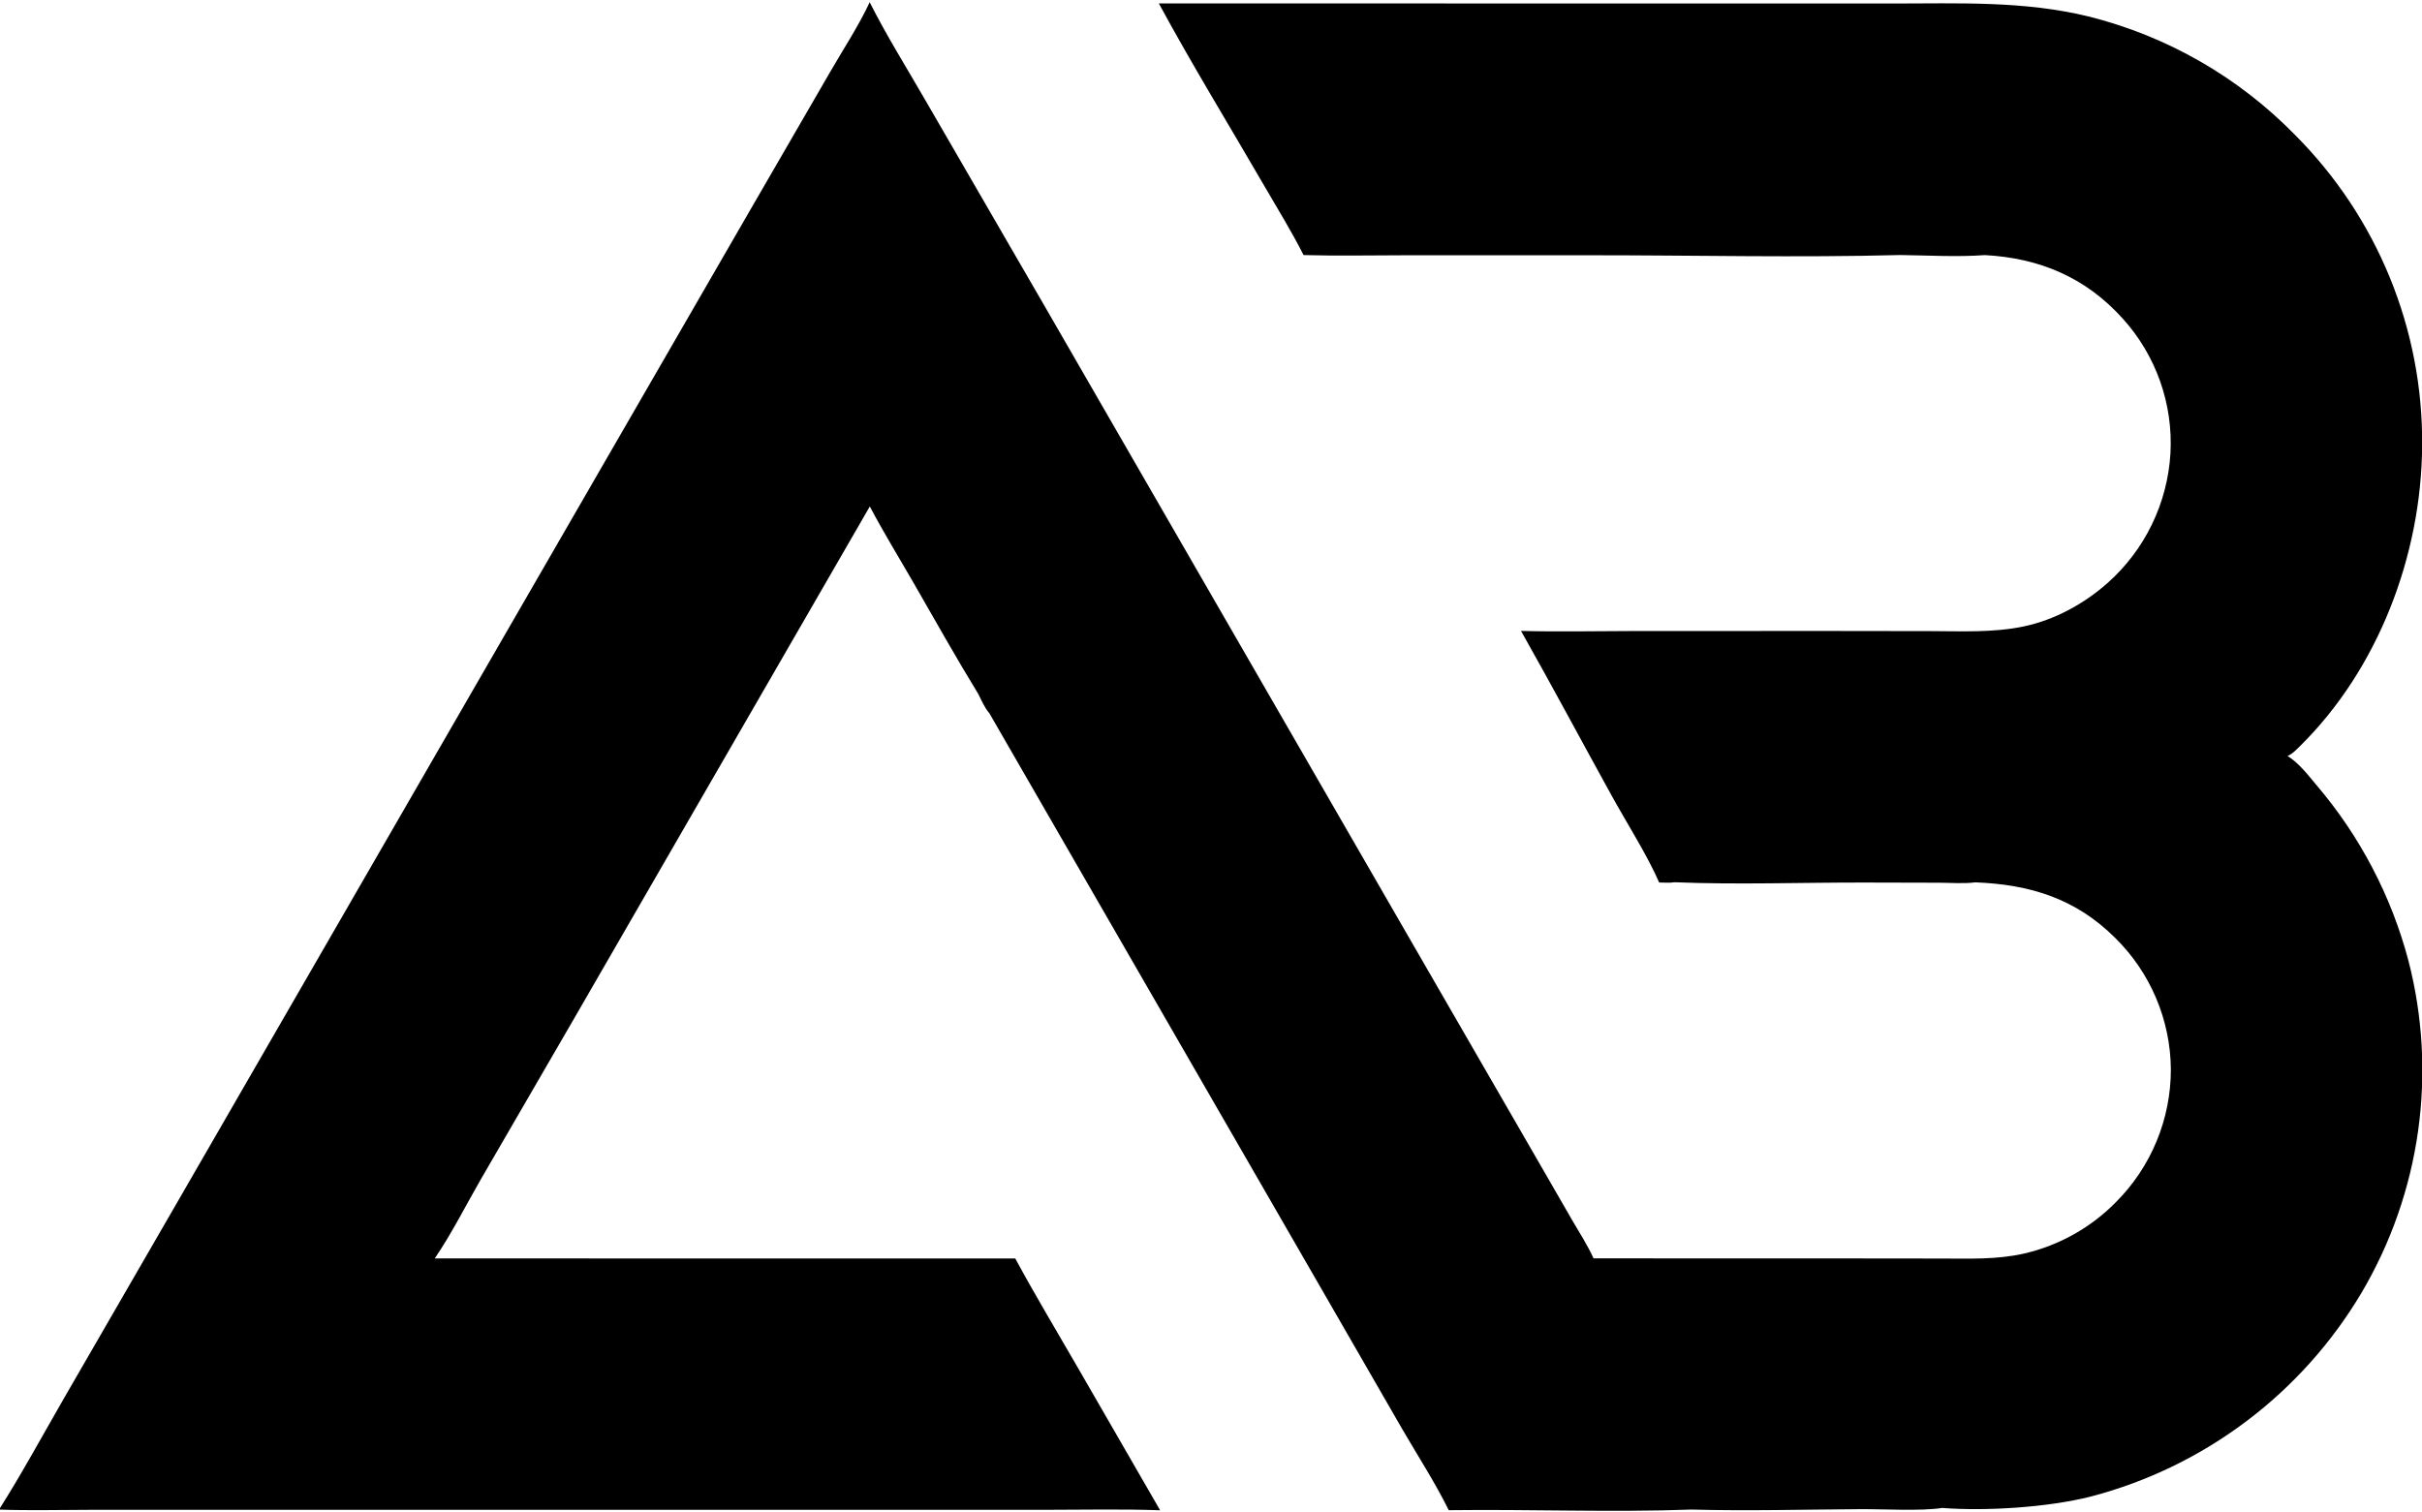 <svg width="482" height="301" viewBox="0 0 482 301" fill="none" xmlns="http://www.w3.org/2000/svg">
<g clip-path="url(#clip0_406_170)">
<path d="M230.618 0.677L343.995 0.698L376.717 0.7C389.8 0.695 402.785 0.146 415.61 3.269C416.579 3.511 417.544 3.769 418.505 4.044C419.466 4.319 420.421 4.611 421.371 4.919C422.322 5.227 423.267 5.551 424.206 5.892C425.145 6.232 426.078 6.589 427.005 6.962C427.932 7.335 428.852 7.723 429.766 8.128C430.679 8.532 431.585 8.953 432.484 9.388C433.383 9.824 434.275 10.275 435.158 10.742C436.041 11.209 436.917 11.69 437.784 12.187C438.651 12.684 439.509 13.196 440.358 13.722C441.207 14.249 442.047 14.79 442.877 15.345C443.708 15.9 444.529 16.47 445.34 17.054C446.151 17.637 446.951 18.235 447.741 18.846C448.532 19.458 449.311 20.083 450.08 20.721C450.849 21.359 451.606 22.011 452.352 22.675C453.098 23.34 453.833 24.017 454.556 24.707C455.279 25.396 455.989 26.099 456.688 26.813C457.194 27.319 457.694 27.831 458.188 28.349C458.681 28.867 459.168 29.392 459.648 29.922C460.129 30.453 460.603 30.989 461.07 31.531C461.537 32.073 461.998 32.621 462.451 33.175C462.904 33.729 463.351 34.288 463.791 34.852C464.23 35.417 464.663 35.987 465.089 36.563C465.514 37.138 465.933 37.719 466.344 38.305C466.755 38.891 467.158 39.482 467.555 40.078C467.952 40.673 468.341 41.274 468.722 41.88C469.103 42.485 469.477 43.095 469.844 43.71C470.21 44.325 470.569 44.944 470.92 45.568C471.271 46.192 471.614 46.82 471.949 47.452C472.284 48.085 472.612 48.721 472.932 49.361C473.251 50.002 473.563 50.646 473.866 51.294C474.17 51.943 474.466 52.594 474.753 53.25C475.04 53.906 475.319 54.565 475.59 55.227C475.861 55.889 476.124 56.555 476.379 57.224C476.633 57.893 476.879 58.565 477.117 59.24C477.355 59.915 477.584 60.593 477.805 61.274C478.026 61.955 478.239 62.638 478.443 63.325C478.647 64.011 478.842 64.699 479.029 65.39C479.216 66.081 479.395 66.774 479.564 67.47C479.734 68.165 479.895 68.863 480.047 69.562C480.2 70.261 480.343 70.962 480.478 71.665C480.613 72.368 480.74 73.073 480.857 73.779C480.974 74.485 481.083 75.192 481.183 75.901C481.283 76.61 481.374 77.32 481.456 78.031C481.539 78.742 481.612 79.454 481.677 80.167C481.741 80.88 481.797 81.593 481.844 82.307C481.891 83.022 481.929 83.736 481.958 84.451C481.987 85.166 482.007 85.882 482.019 86.598C482.03 87.313 482.033 88.029 482.026 88.745C481.879 110.526 473.298 133.219 457.615 148.618C456.882 149.337 456.195 150.065 455.24 150.485C457.42 151.777 459.416 154.377 461.034 156.311C462.108 157.572 463.146 158.862 464.148 160.181C465.15 161.5 466.114 162.845 467.041 164.218C467.968 165.591 468.856 166.989 469.704 168.411C470.553 169.834 471.361 171.279 472.129 172.747C472.897 174.215 473.623 175.703 474.308 177.211C474.993 178.72 475.635 180.246 476.234 181.79C476.833 183.335 477.389 184.895 477.901 186.47C478.413 188.045 478.881 189.634 479.304 191.235C479.482 191.925 479.651 192.617 479.812 193.311C479.973 194.006 480.126 194.702 480.27 195.4C480.413 196.097 480.549 196.797 480.676 197.498C480.803 198.199 480.921 198.902 481.03 199.606C481.139 200.311 481.24 201.016 481.333 201.723C481.425 202.43 481.508 203.137 481.583 203.846C481.658 204.555 481.724 205.264 481.782 205.974C481.839 206.685 481.888 207.396 481.928 208.107C481.968 208.818 481.999 209.53 482.022 210.242C482.045 210.955 482.059 211.667 482.064 212.38C482.069 213.093 482.065 213.805 482.053 214.517C482.04 215.23 482.019 215.942 481.99 216.654C481.96 217.366 481.921 218.078 481.874 218.789C481.827 219.5 481.771 220.21 481.706 220.92C481.641 221.629 481.568 222.338 481.486 223.046C481.404 223.754 481.313 224.461 481.214 225.167C481.115 225.872 481.007 226.577 480.89 227.28C480.773 227.983 480.648 228.684 480.514 229.384C480.38 230.084 480.238 230.782 480.087 231.479C479.936 232.175 479.777 232.869 479.609 233.562C479.441 234.255 479.264 234.945 479.079 235.633C478.894 236.321 478.701 237.007 478.499 237.691C478.298 238.374 478.088 239.055 477.869 239.733C477.651 240.412 477.424 241.087 477.189 241.76C476.954 242.433 476.711 243.102 476.46 243.769C476.208 244.436 475.948 245.099 475.681 245.76C475.413 246.421 475.137 247.078 474.854 247.731C474.57 248.384 474.278 249.034 473.979 249.681C473.679 250.328 473.371 250.97 473.056 251.609C472.741 252.248 472.417 252.883 472.086 253.514C471.755 254.145 471.417 254.772 471.07 255.395C470.723 256.018 470.369 256.636 470.008 257.25C469.64 257.871 469.264 258.487 468.881 259.098C468.498 259.709 468.108 260.316 467.71 260.918C467.313 261.52 466.908 262.117 466.495 262.709C466.083 263.301 465.664 263.888 465.237 264.47C464.81 265.051 464.377 265.628 463.936 266.199C463.495 266.77 463.048 267.336 462.593 267.897C462.139 268.457 461.678 269.012 461.21 269.561C460.742 270.11 460.267 270.654 459.786 271.191C459.305 271.728 458.817 272.26 458.323 272.786C457.829 273.311 457.329 273.831 456.822 274.345C456.315 274.858 455.802 275.365 455.283 275.866C454.764 276.367 454.239 276.862 453.708 277.35C453.177 277.838 452.64 278.32 452.097 278.795C451.554 279.27 451.005 279.739 450.451 280.2C449.897 280.662 449.337 281.117 448.772 281.565C448.207 282.013 447.636 282.454 447.059 282.889C446.483 283.323 445.902 283.75 445.316 284.17C444.729 284.59 444.138 285.003 443.541 285.408C442.944 285.814 442.343 286.212 441.737 286.603C441.131 286.994 440.52 287.378 439.904 287.754C439.289 288.13 438.669 288.499 438.044 288.86C437.419 289.221 436.79 289.574 436.157 289.92C435.524 290.265 434.887 290.603 434.246 290.933C433.605 291.264 432.959 291.586 432.31 291.9C431.661 292.215 431.008 292.521 430.351 292.82C429.694 293.118 429.034 293.408 428.37 293.691C427.707 293.974 427.04 294.248 426.369 294.514C425.698 294.78 425.025 295.038 424.348 295.288C423.671 295.538 422.992 295.779 422.309 296.012C421.626 296.245 420.941 296.47 420.253 296.687C419.565 296.904 418.874 297.112 418.181 297.311C417.488 297.511 416.793 297.702 416.095 297.885C407.619 300.033 395.275 300.834 386.511 300.153C382.296 300.817 374.83 300.367 370.228 300.396C359.064 300.464 347.821 300.782 336.664 300.474C320.596 301.062 304.403 300.391 288.312 300.6C285.573 295.043 282.077 289.668 278.964 284.291L261.373 253.772L196.897 141.979C196.002 140.974 195.297 139.368 194.699 138.152C190.268 130.916 186.108 123.493 181.876 116.138C178.948 111.049 175.84 105.998 173.1 100.812L113.987 203.194L95.8 234.554C92.758 239.812 89.934 245.477 86.517 250.489L202.048 250.5C206.043 257.886 210.393 265.113 214.589 272.387L230.878 300.619C223.425 300.349 215.917 300.521 208.458 300.523L169.036 300.526L48.51 300.53L17.738 300.529C11.777 300.535 5.768 300.694 -0.188 300.484C4.454 293.146 8.625 285.425 12.974 277.903L36.055 237.964L101.598 124.398L149.093 42.154L165.165 14.394C167.797 9.828 170.848 5.211 173.077 0.444C176.439 7.127 180.5 13.59 184.23 20.077L208.125 61.334L281.151 187.915L305.775 230.556L312.909 242.924C314.341 245.396 315.96 247.872 317.126 250.476L370.505 250.492L386.322 250.509C391.864 250.516 397.491 250.758 402.928 249.489C403.782 249.289 404.628 249.059 405.466 248.8C406.303 248.541 407.131 248.252 407.948 247.934C408.766 247.617 409.572 247.271 410.365 246.896C411.158 246.522 411.937 246.12 412.702 245.691C413.467 245.262 414.216 244.807 414.949 244.325C415.682 243.844 416.397 243.337 417.094 242.805C417.791 242.273 418.469 241.717 419.128 241.137C419.786 240.558 420.423 239.956 421.039 239.331C421.473 238.898 421.896 238.455 422.308 238.002C422.721 237.548 423.122 237.085 423.511 236.612C423.9 236.139 424.278 235.656 424.643 235.164C425.009 234.672 425.362 234.171 425.703 233.662C426.044 233.153 426.373 232.635 426.688 232.11C427.004 231.585 427.307 231.052 427.596 230.512C427.885 229.971 428.161 229.424 428.423 228.871C428.686 228.317 428.934 227.757 429.169 227.191C429.404 226.624 429.625 226.053 429.832 225.476C430.039 224.899 430.231 224.317 430.409 223.731C430.587 223.144 430.75 222.554 430.899 221.959C431.048 221.364 431.183 220.767 431.302 220.166C431.422 219.565 431.527 218.961 431.617 218.354C431.707 217.748 431.782 217.14 431.842 216.53C431.902 215.92 431.947 215.309 431.977 214.697C432.006 214.084 432.021 213.472 432.021 212.859C432.016 212.25 431.997 211.642 431.962 211.034C431.927 210.426 431.878 209.819 431.814 209.214C431.749 208.609 431.67 208.005 431.576 207.404C431.482 206.803 431.373 206.204 431.25 205.608C431.126 205.012 430.988 204.419 430.835 203.83C430.682 203.241 430.515 202.655 430.334 202.074C430.153 201.493 429.957 200.917 429.747 200.345C429.537 199.774 429.313 199.208 429.076 198.648C428.838 198.087 428.586 197.533 428.321 196.985C428.056 196.437 427.778 195.896 427.486 195.361C427.195 194.827 426.89 194.3 426.573 193.781C426.255 193.262 425.925 192.75 425.582 192.247C425.239 191.744 424.885 191.25 424.518 190.764C424.151 190.279 423.772 189.802 423.381 189.335C422.991 188.868 422.589 188.411 422.176 187.964C421.763 187.517 421.34 187.08 420.905 186.654C413.029 178.817 403.94 176.049 393.087 175.629C390.813 175.928 388.251 175.71 385.946 175.705L371.269 175.669C358.628 175.643 345.856 176.126 333.237 175.609C332.289 175.77 331.157 175.664 330.187 175.663C328.01 170.561 323.571 163.517 320.719 158.345C314.701 147.431 308.825 136.432 302.694 125.581C309.931 125.776 317.188 125.618 324.427 125.608L362.477 125.591L384.024 125.62C390.206 125.629 396.64 125.972 402.72 124.694C408.857 123.403 414.707 120.219 419.384 116.081C419.845 115.673 420.295 115.254 420.735 114.824C421.175 114.393 421.604 113.952 422.022 113.501C422.441 113.05 422.848 112.588 423.243 112.117C423.638 111.645 424.022 111.164 424.394 110.674C424.766 110.183 425.125 109.684 425.472 109.176C425.819 108.668 426.154 108.152 426.476 107.627C426.797 107.102 427.106 106.57 427.402 106.03C427.697 105.49 427.979 104.943 428.248 104.39C428.517 103.836 428.771 103.276 429.012 102.709C429.253 102.143 429.48 101.571 429.693 100.994C429.906 100.416 430.104 99.833 430.288 99.246C430.472 98.659 430.641 98.067 430.796 97.472C430.951 96.876 431.092 96.277 431.217 95.675C431.342 95.072 431.453 94.467 431.548 93.859C431.644 93.251 431.725 92.641 431.79 92.029C431.855 91.417 431.906 90.804 431.941 90.189C431.974 89.584 431.991 88.979 431.994 88.374C431.997 87.769 431.985 87.164 431.958 86.559C431.931 85.954 431.89 85.35 431.833 84.747C431.776 84.144 431.705 83.543 431.619 82.944C431.532 82.345 431.431 81.748 431.316 81.153C431.201 80.559 431.071 79.968 430.926 79.38C430.781 78.792 430.622 78.208 430.449 77.628C430.276 77.048 430.088 76.473 429.887 75.902C429.686 75.331 429.47 74.765 429.241 74.205C429.012 73.644 428.769 73.09 428.512 72.542C428.255 71.993 427.985 71.452 427.702 70.917C427.419 70.382 427.122 69.854 426.813 69.333C426.504 68.813 426.182 68.301 425.848 67.796C425.513 67.291 425.167 66.795 424.808 66.307C424.449 65.82 424.078 65.341 423.696 64.872C423.313 64.403 422.92 63.943 422.515 63.493C415.128 55.244 405.933 51.368 395.016 50.777C389.53 51.178 383.641 50.834 378.131 50.763C357.869 51.296 337.454 50.81 317.176 50.811L279.523 50.812C272.834 50.812 266.103 50.964 259.419 50.77C256.967 45.923 254.06 41.237 251.336 36.536C244.428 24.616 237.173 12.788 230.618 0.677Z" fill="black"/>
<path d="M247.715 188.44L248.377 188.664C248.594 190.044 246.473 191.922 245.726 193.052L245.59 193.26C244.984 192.858 244.734 192.764 244.413 192.096C244.785 190.518 246.516 189.435 247.715 188.44Z" fill="black"/>
<path d="M158.314 277.712C158.74 277.921 158.74 278.038 158.959 278.469C158.79 280.089 156.521 281.506 155.381 282.581C155.127 282.273 154.988 281.997 154.801 281.645C155.036 279.972 157.071 278.716 158.314 277.712Z" fill="black"/>
<path d="M129.141 103.284C129.374 103.321 129.672 103.473 129.895 103.56L130.121 104.143C129.79 105.63 128.254 106.477 127.066 107.24C126.657 107.132 126.681 107.056 126.428 106.74C126.677 105.354 128.162 104.198 129.141 103.284Z" fill="black"/>
</g>
<defs>
<clipPath id="clip0_406_170">
<rect width="482" height="301" fill="white"/>
</clipPath>
</defs>
</svg>
